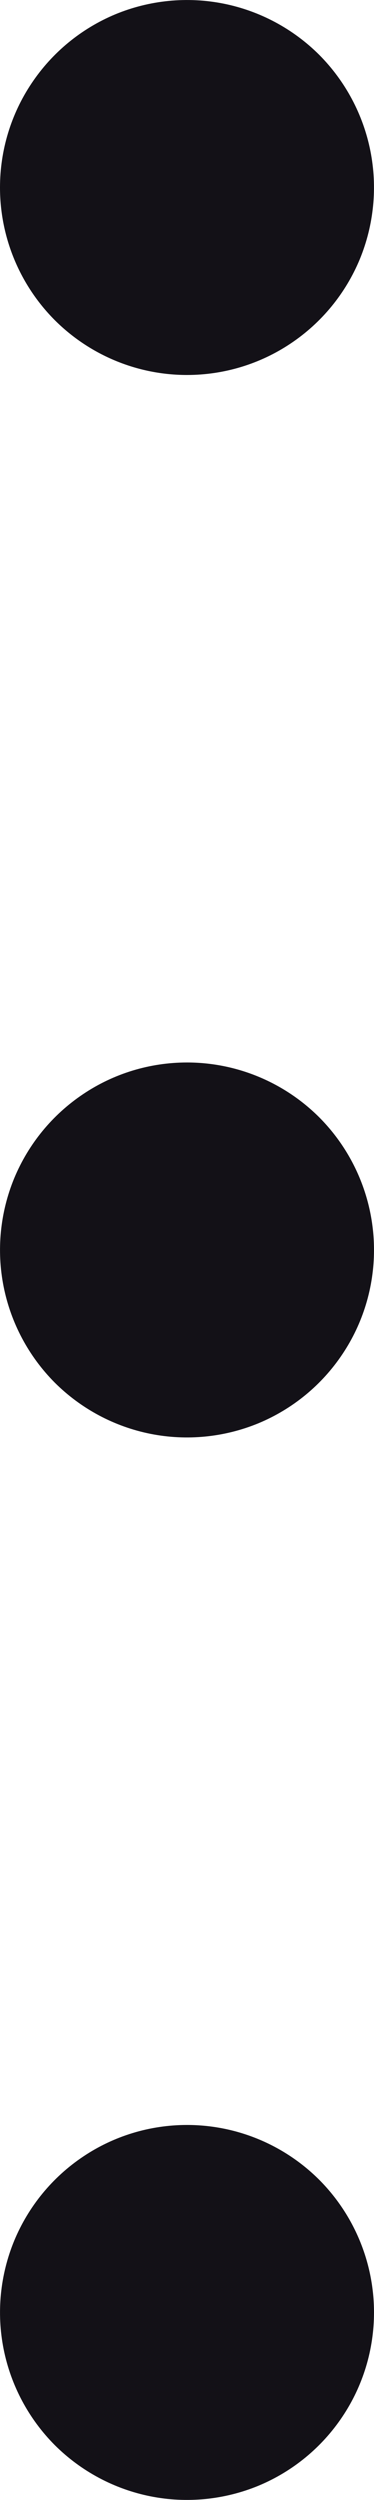 <svg width="3" height="20" viewBox="0 0 3 20" fill="none" xmlns="http://www.w3.org/2000/svg">
<path d="M3 10C3 10.297 2.912 10.587 2.747 10.833C2.582 11.08 2.348 11.272 2.074 11.386C1.8 11.499 1.498 11.529 1.207 11.471C0.916 11.413 0.649 11.27 0.439 11.061C0.23 10.851 0.087 10.584 0.029 10.293C-0.029 10.002 0.001 9.7 0.114 9.426C0.228 9.152 0.42 8.918 0.667 8.753C0.913 8.588 1.203 8.5 1.5 8.5C1.898 8.5 2.279 8.658 2.561 8.939C2.842 9.221 3 9.602 3 10ZM1.5 3C1.797 3 2.087 2.912 2.333 2.747C2.58 2.582 2.772 2.348 2.886 2.074C2.999 1.8 3.029 1.498 2.971 1.207C2.913 0.916 2.77 0.649 2.561 0.439C2.351 0.23 2.084 0.087 1.793 0.029C1.502 -0.029 1.2 0.001 0.926 0.114C0.652 0.228 0.418 0.42 0.253 0.667C0.088 0.913 8.0917e-07 1.203 8.0917e-07 1.5C8.0917e-07 1.898 0.158 2.279 0.439 2.561C0.721 2.842 1.102 3 1.5 3ZM1.5 17C1.203 17 0.913 17.088 0.667 17.253C0.42 17.418 0.228 17.652 0.114 17.926C0.001 18.2 -0.029 18.502 0.029 18.793C0.087 19.084 0.23 19.351 0.439 19.561C0.649 19.77 0.916 19.913 1.207 19.971C1.498 20.029 1.8 19.999 2.074 19.886C2.348 19.772 2.582 19.58 2.747 19.333C2.912 19.087 3 18.797 3 18.5C3 18.102 2.842 17.721 2.561 17.439C2.279 17.158 1.898 17 1.5 17Z" fill="#131117"/>
</svg>
